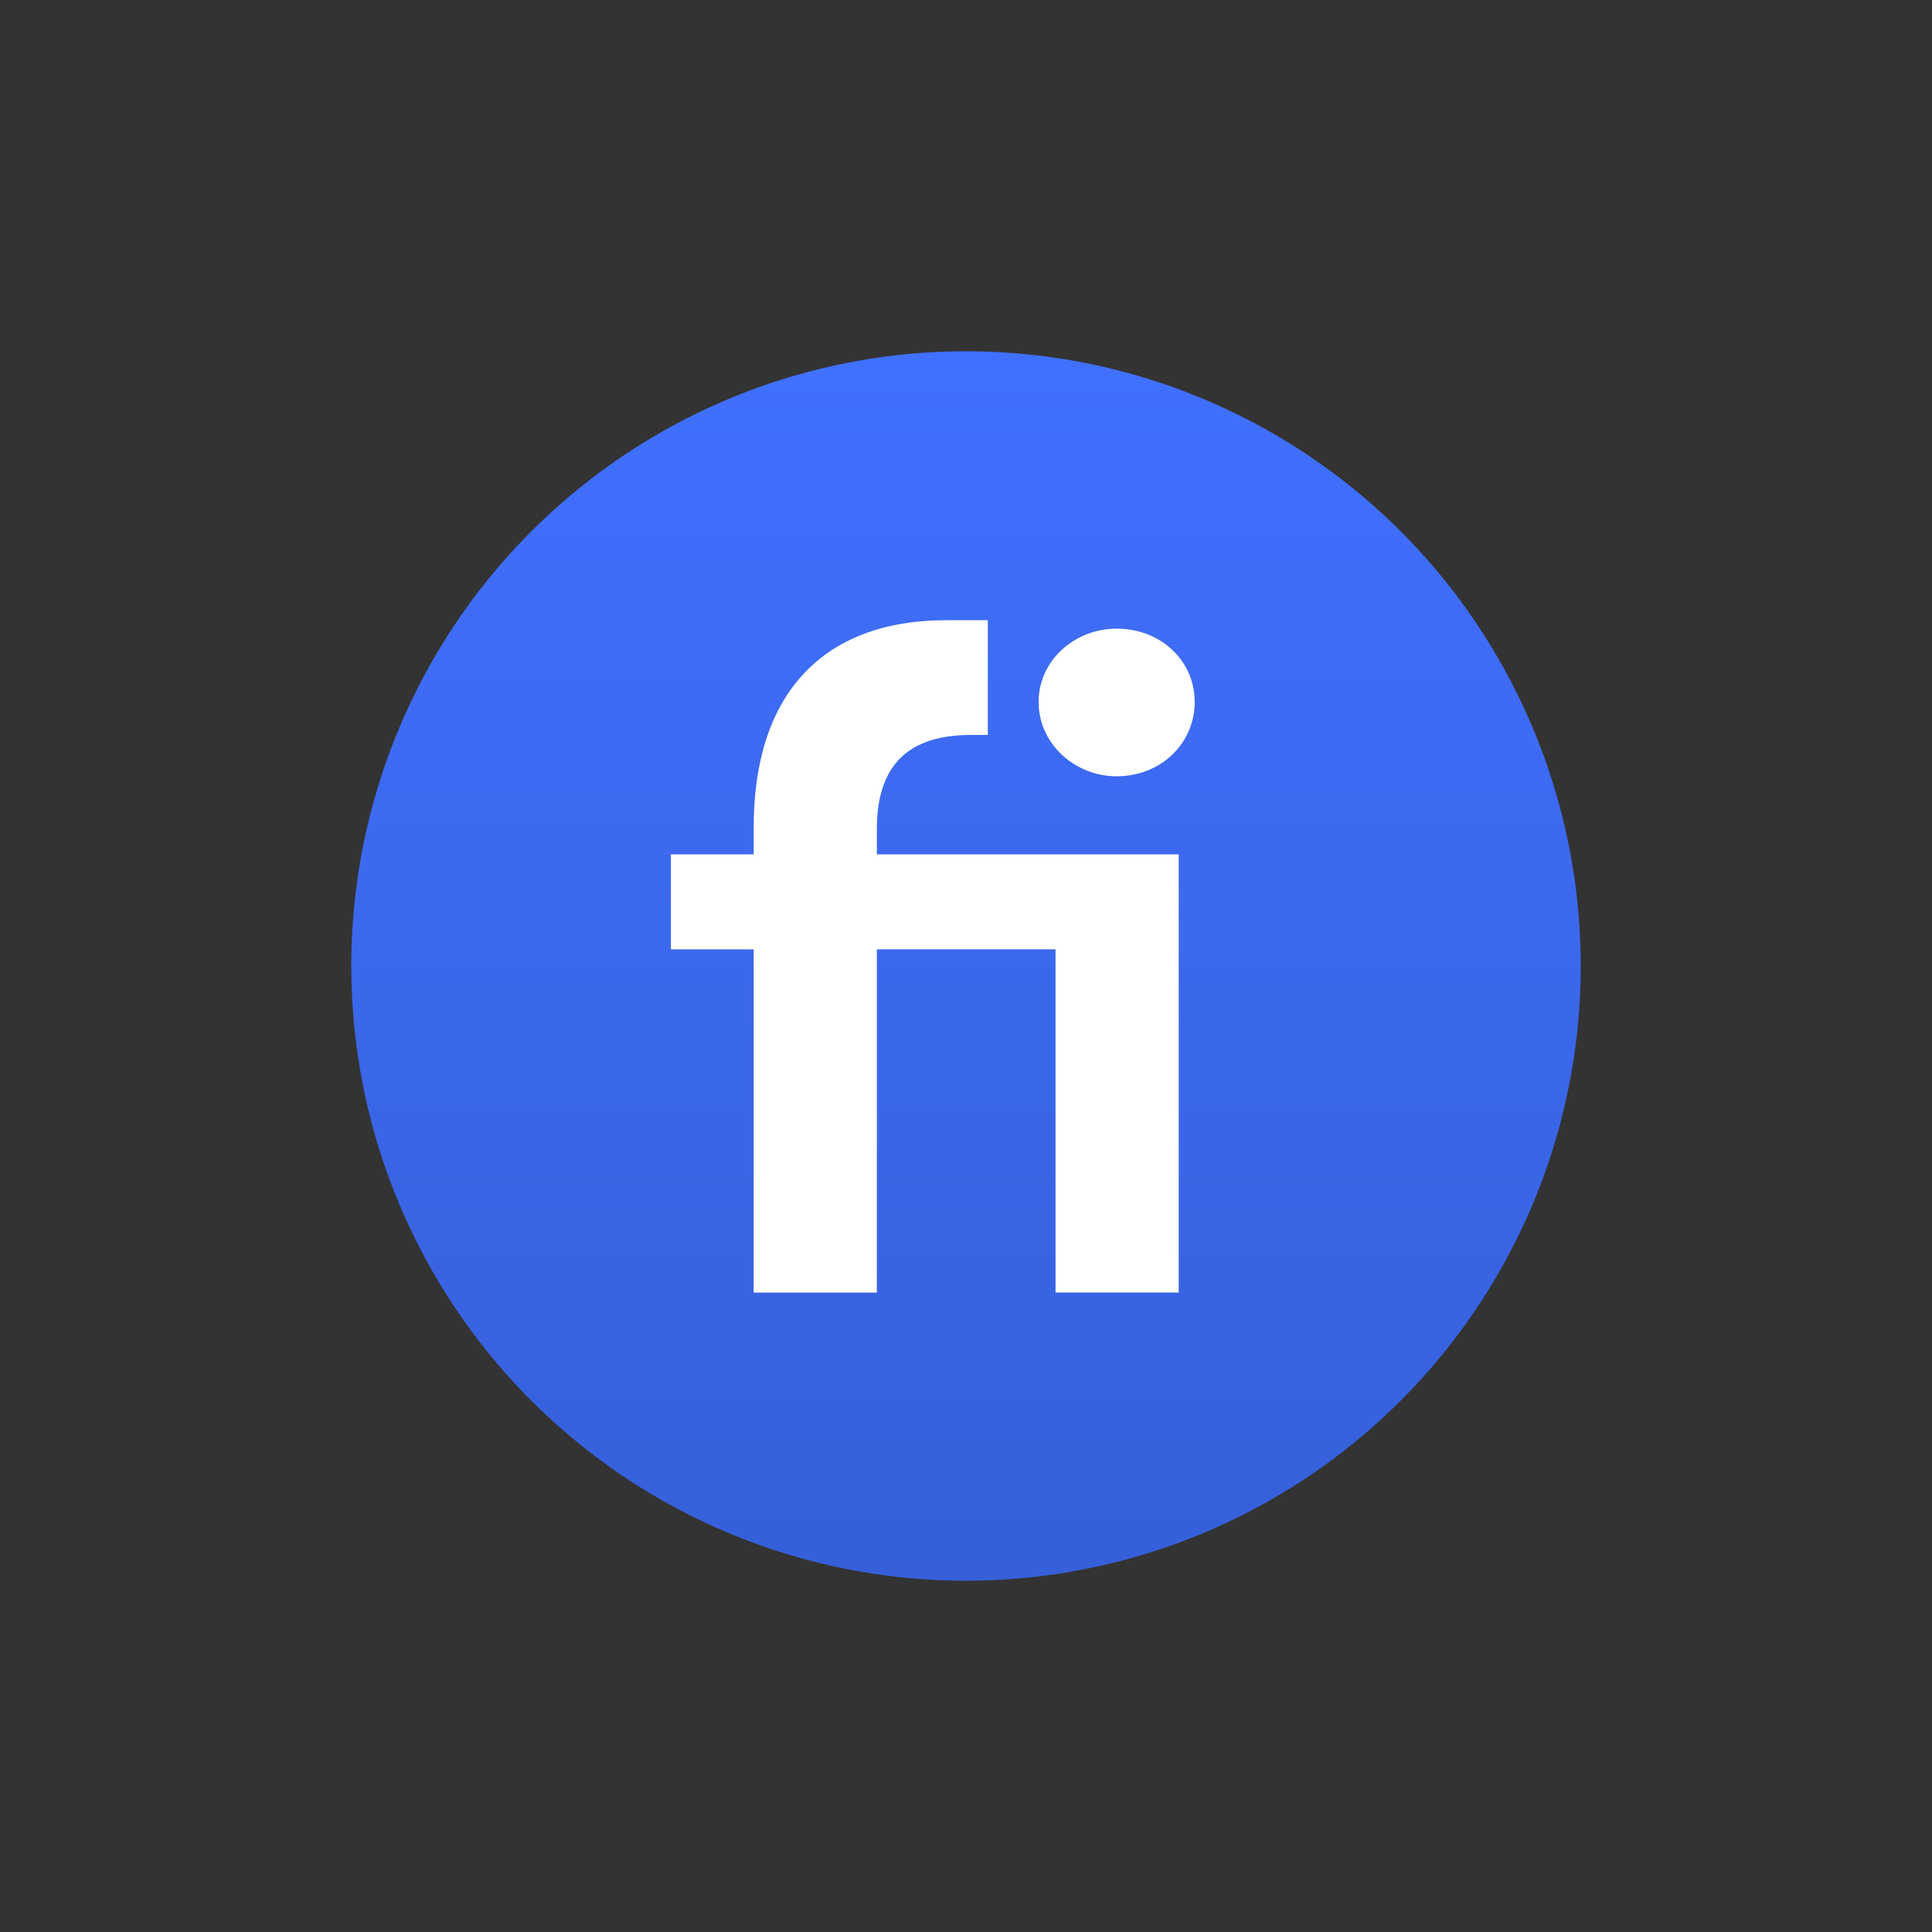 <svg width="88" height="88" fill="none" xmlns="http://www.w3.org/2000/svg"><rect width="100%" height="100%" fill="#333333" stroke="none"/><circle cx="44" cy="44" r="28" fill="url(#paint0_linear)"/><path d="M53.69 38.914H39.94V37.63c.043-2.398 1.071-4.154 4.284-4.154h.77v-5.226H43.11c-5.697 0-8.78 3.427-8.78 9.423v1.242h-3.77v4.326h3.77v15.634h5.61V43.24h8.138v15.634h5.611v-19.96zm-2.828-3.555c2.014 0 3.555-1.499 3.555-3.383 0-1.885-1.541-3.341-3.555-3.341-1.927 0-3.555 1.456-3.555 3.34 0 1.885 1.628 3.384 3.555 3.384z" fill="#fff"/><defs><linearGradient id="paint0_linear" x1="72" y1="16" x2="72" y2="72" gradientUnits="userSpaceOnUse"><stop stop-color="#4070FF"/><stop offset="1" stop-color="#365FD9"/></linearGradient></defs></svg>